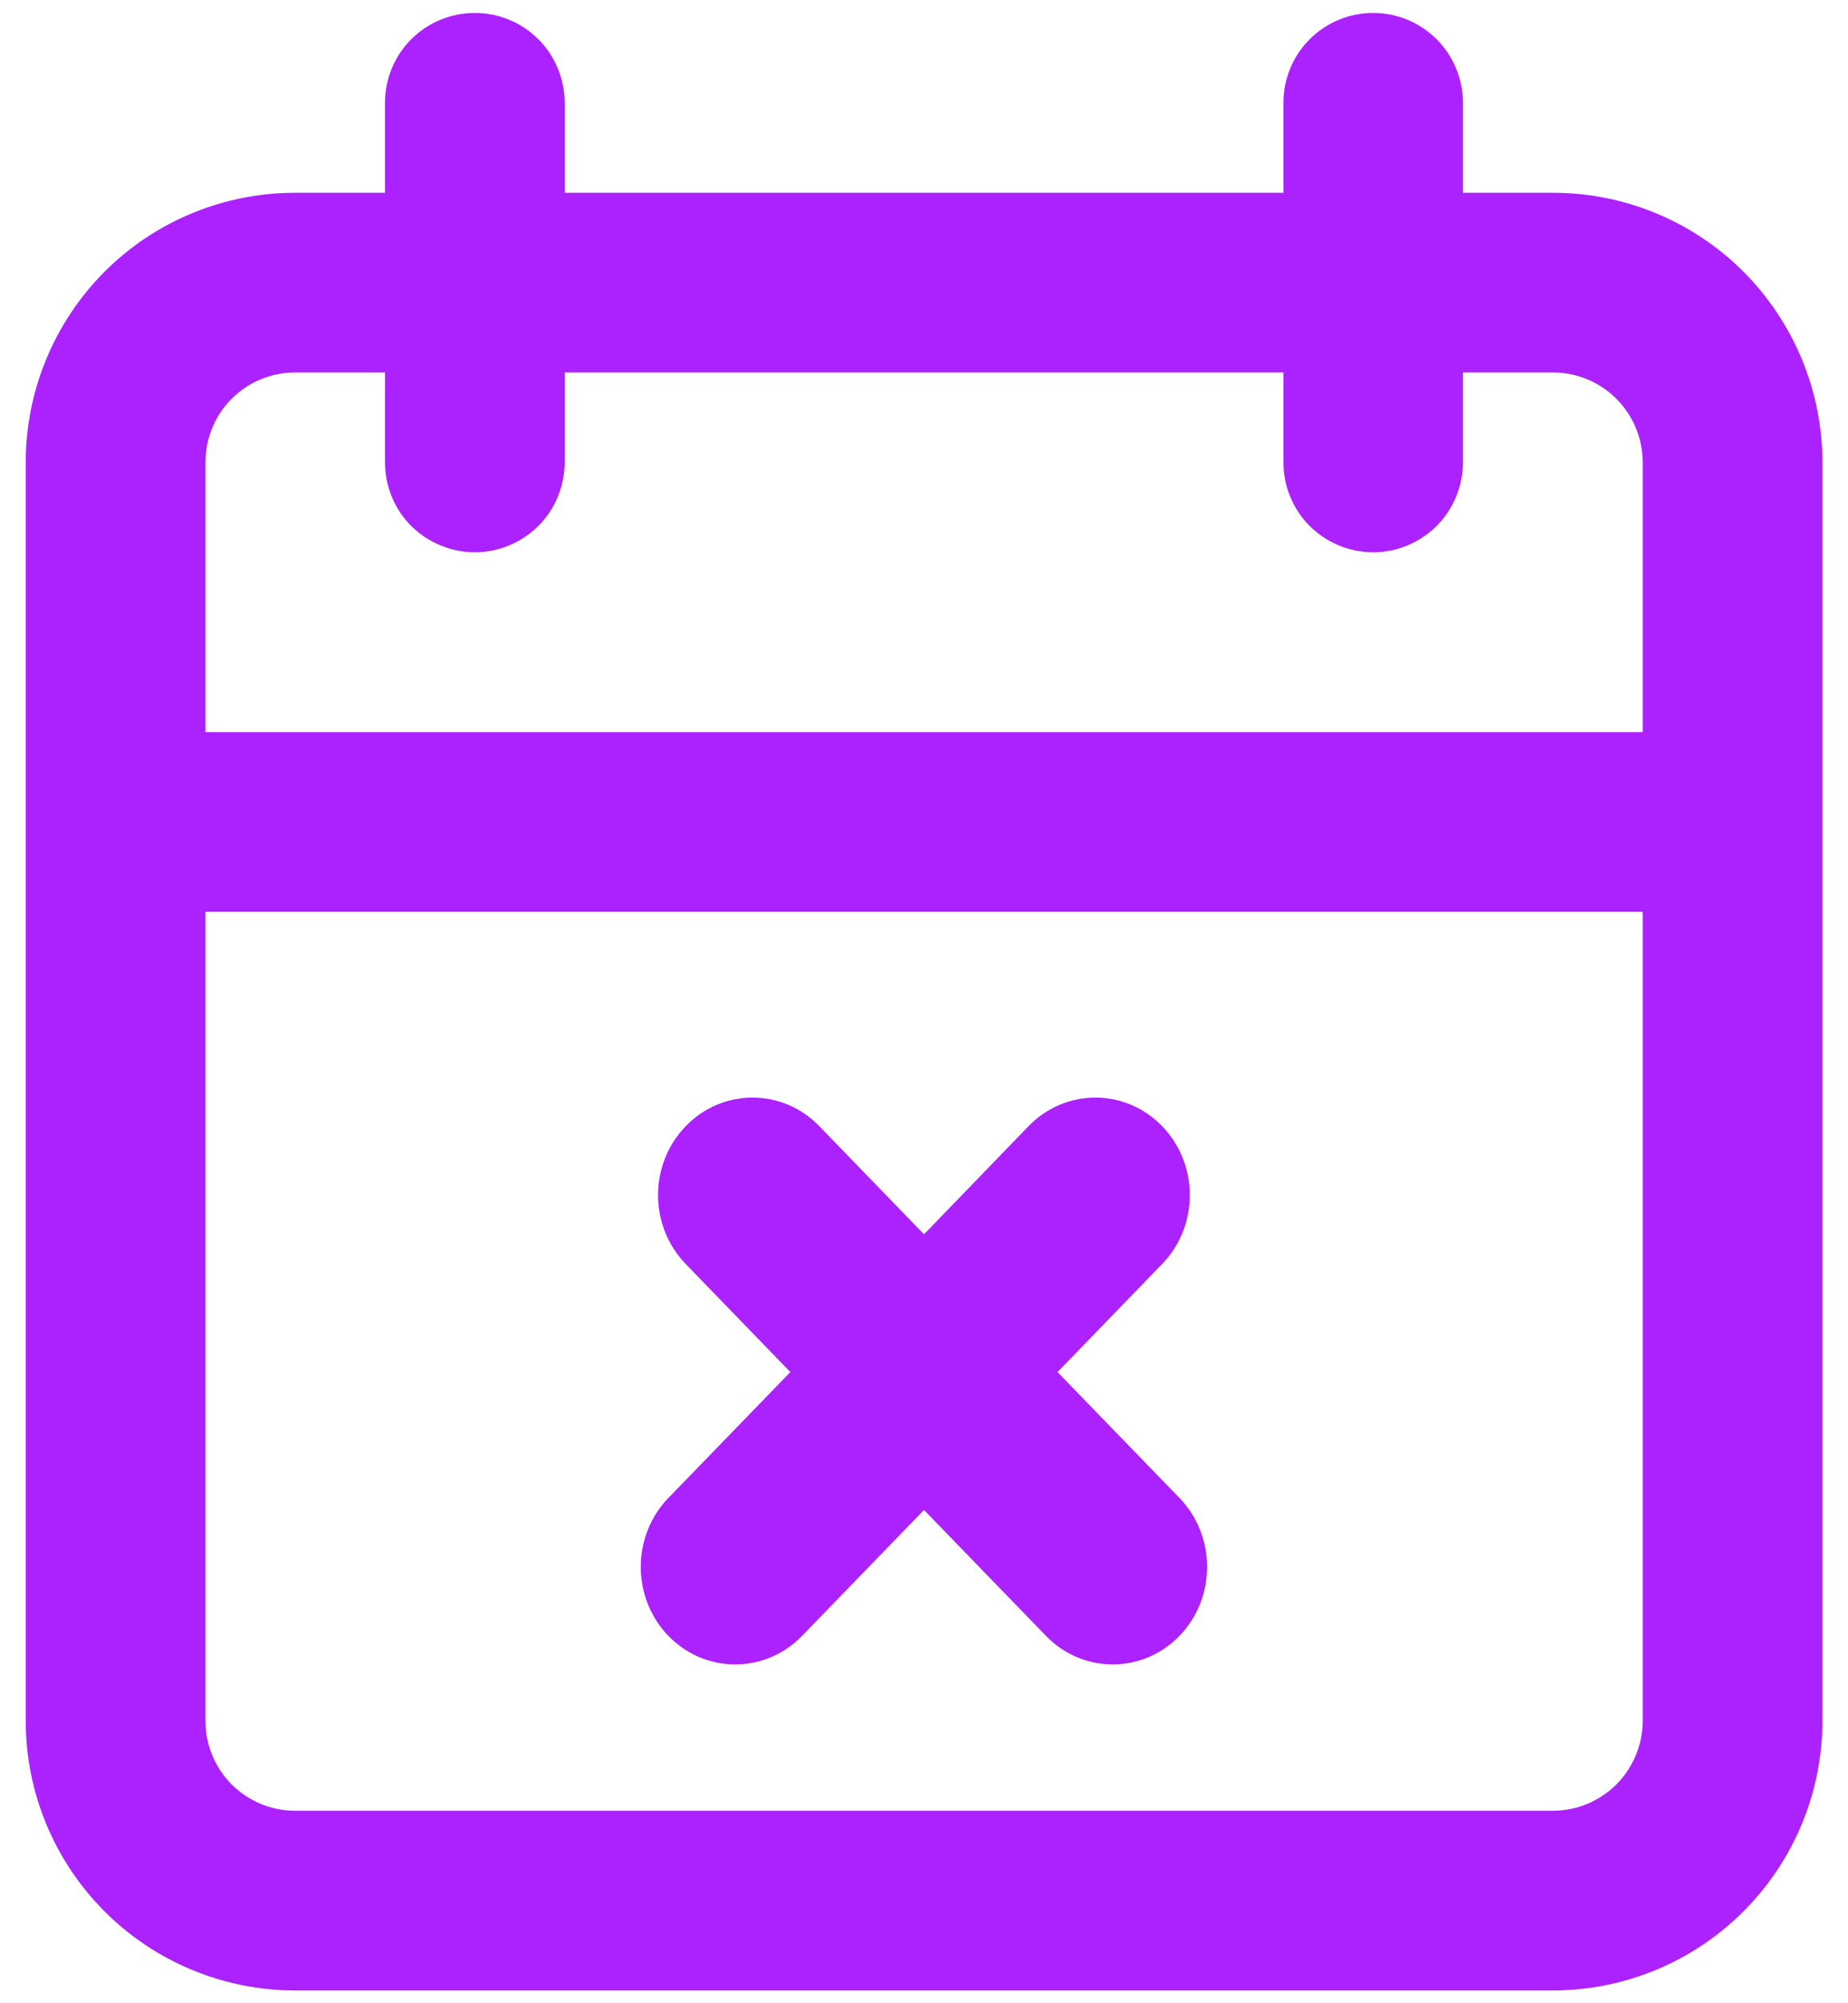 <svg width="12" height="13" viewBox="0 0 12 13" fill="none" xmlns="http://www.w3.org/2000/svg">
<path d="M8.917 0.084C9.071 0.084 9.219 0.145 9.329 0.255C9.438 0.364 9.499 0.512 9.5 0.667V1.251H10.084C10.548 1.251 10.993 1.435 11.321 1.763C11.649 2.092 11.834 2.537 11.834 3.001V11.167C11.834 11.631 11.649 12.076 11.321 12.404C10.993 12.732 10.548 12.917 10.084 12.917H1.917C1.452 12.917 1.007 12.732 0.679 12.404C0.351 12.076 0.167 11.631 0.167 11.167V3.001C0.167 2.537 0.351 2.092 0.679 1.763C1.007 1.435 1.452 1.251 1.917 1.251H2.5V0.667C2.5 0.512 2.561 0.364 2.67 0.255C2.78 0.145 2.929 0.084 3.084 0.084C3.238 0.084 3.386 0.145 3.496 0.255C3.605 0.364 3.666 0.512 3.667 0.667V1.251H8.334V0.667C8.334 0.512 8.395 0.364 8.504 0.255C8.614 0.145 8.762 0.084 8.917 0.084ZM1.334 11.167C1.334 11.322 1.395 11.47 1.504 11.58C1.614 11.689 1.762 11.751 1.917 11.751H10.084C10.238 11.751 10.386 11.689 10.496 11.58C10.605 11.47 10.667 11.322 10.667 11.167V5.917H1.334V11.167ZM6.679 7.308C6.919 7.061 7.307 7.061 7.546 7.308C7.786 7.555 7.786 7.956 7.546 8.203L6.867 8.904L7.659 9.721C7.898 9.968 7.898 10.369 7.659 10.616C7.419 10.863 7.031 10.863 6.792 10.616L6 9.799L5.208 10.616C4.968 10.863 4.58 10.863 4.34 10.616C4.101 10.369 4.101 9.968 4.34 9.721L5.132 8.904L4.453 8.203C4.213 7.956 4.213 7.555 4.453 7.308C4.692 7.061 5.081 7.061 5.32 7.308L6 8.01L6.679 7.308ZM1.917 2.417C1.762 2.417 1.614 2.478 1.504 2.588C1.395 2.697 1.334 2.846 1.334 3.001V4.751H10.667V3.001C10.667 2.846 10.605 2.697 10.496 2.588C10.386 2.478 10.238 2.417 10.084 2.417H9.5V3.001C9.499 3.155 9.438 3.304 9.329 3.413C9.219 3.522 9.071 3.584 8.917 3.584C8.762 3.584 8.614 3.522 8.504 3.413C8.395 3.304 8.334 3.155 8.334 3.001V2.417H3.667V3.001C3.666 3.155 3.605 3.304 3.496 3.413C3.386 3.522 3.238 3.584 3.084 3.584C2.929 3.584 2.78 3.522 2.67 3.413C2.561 3.304 2.5 3.155 2.5 3.001V2.417H1.917Z" fill="#AB22FF"/>
</svg>
